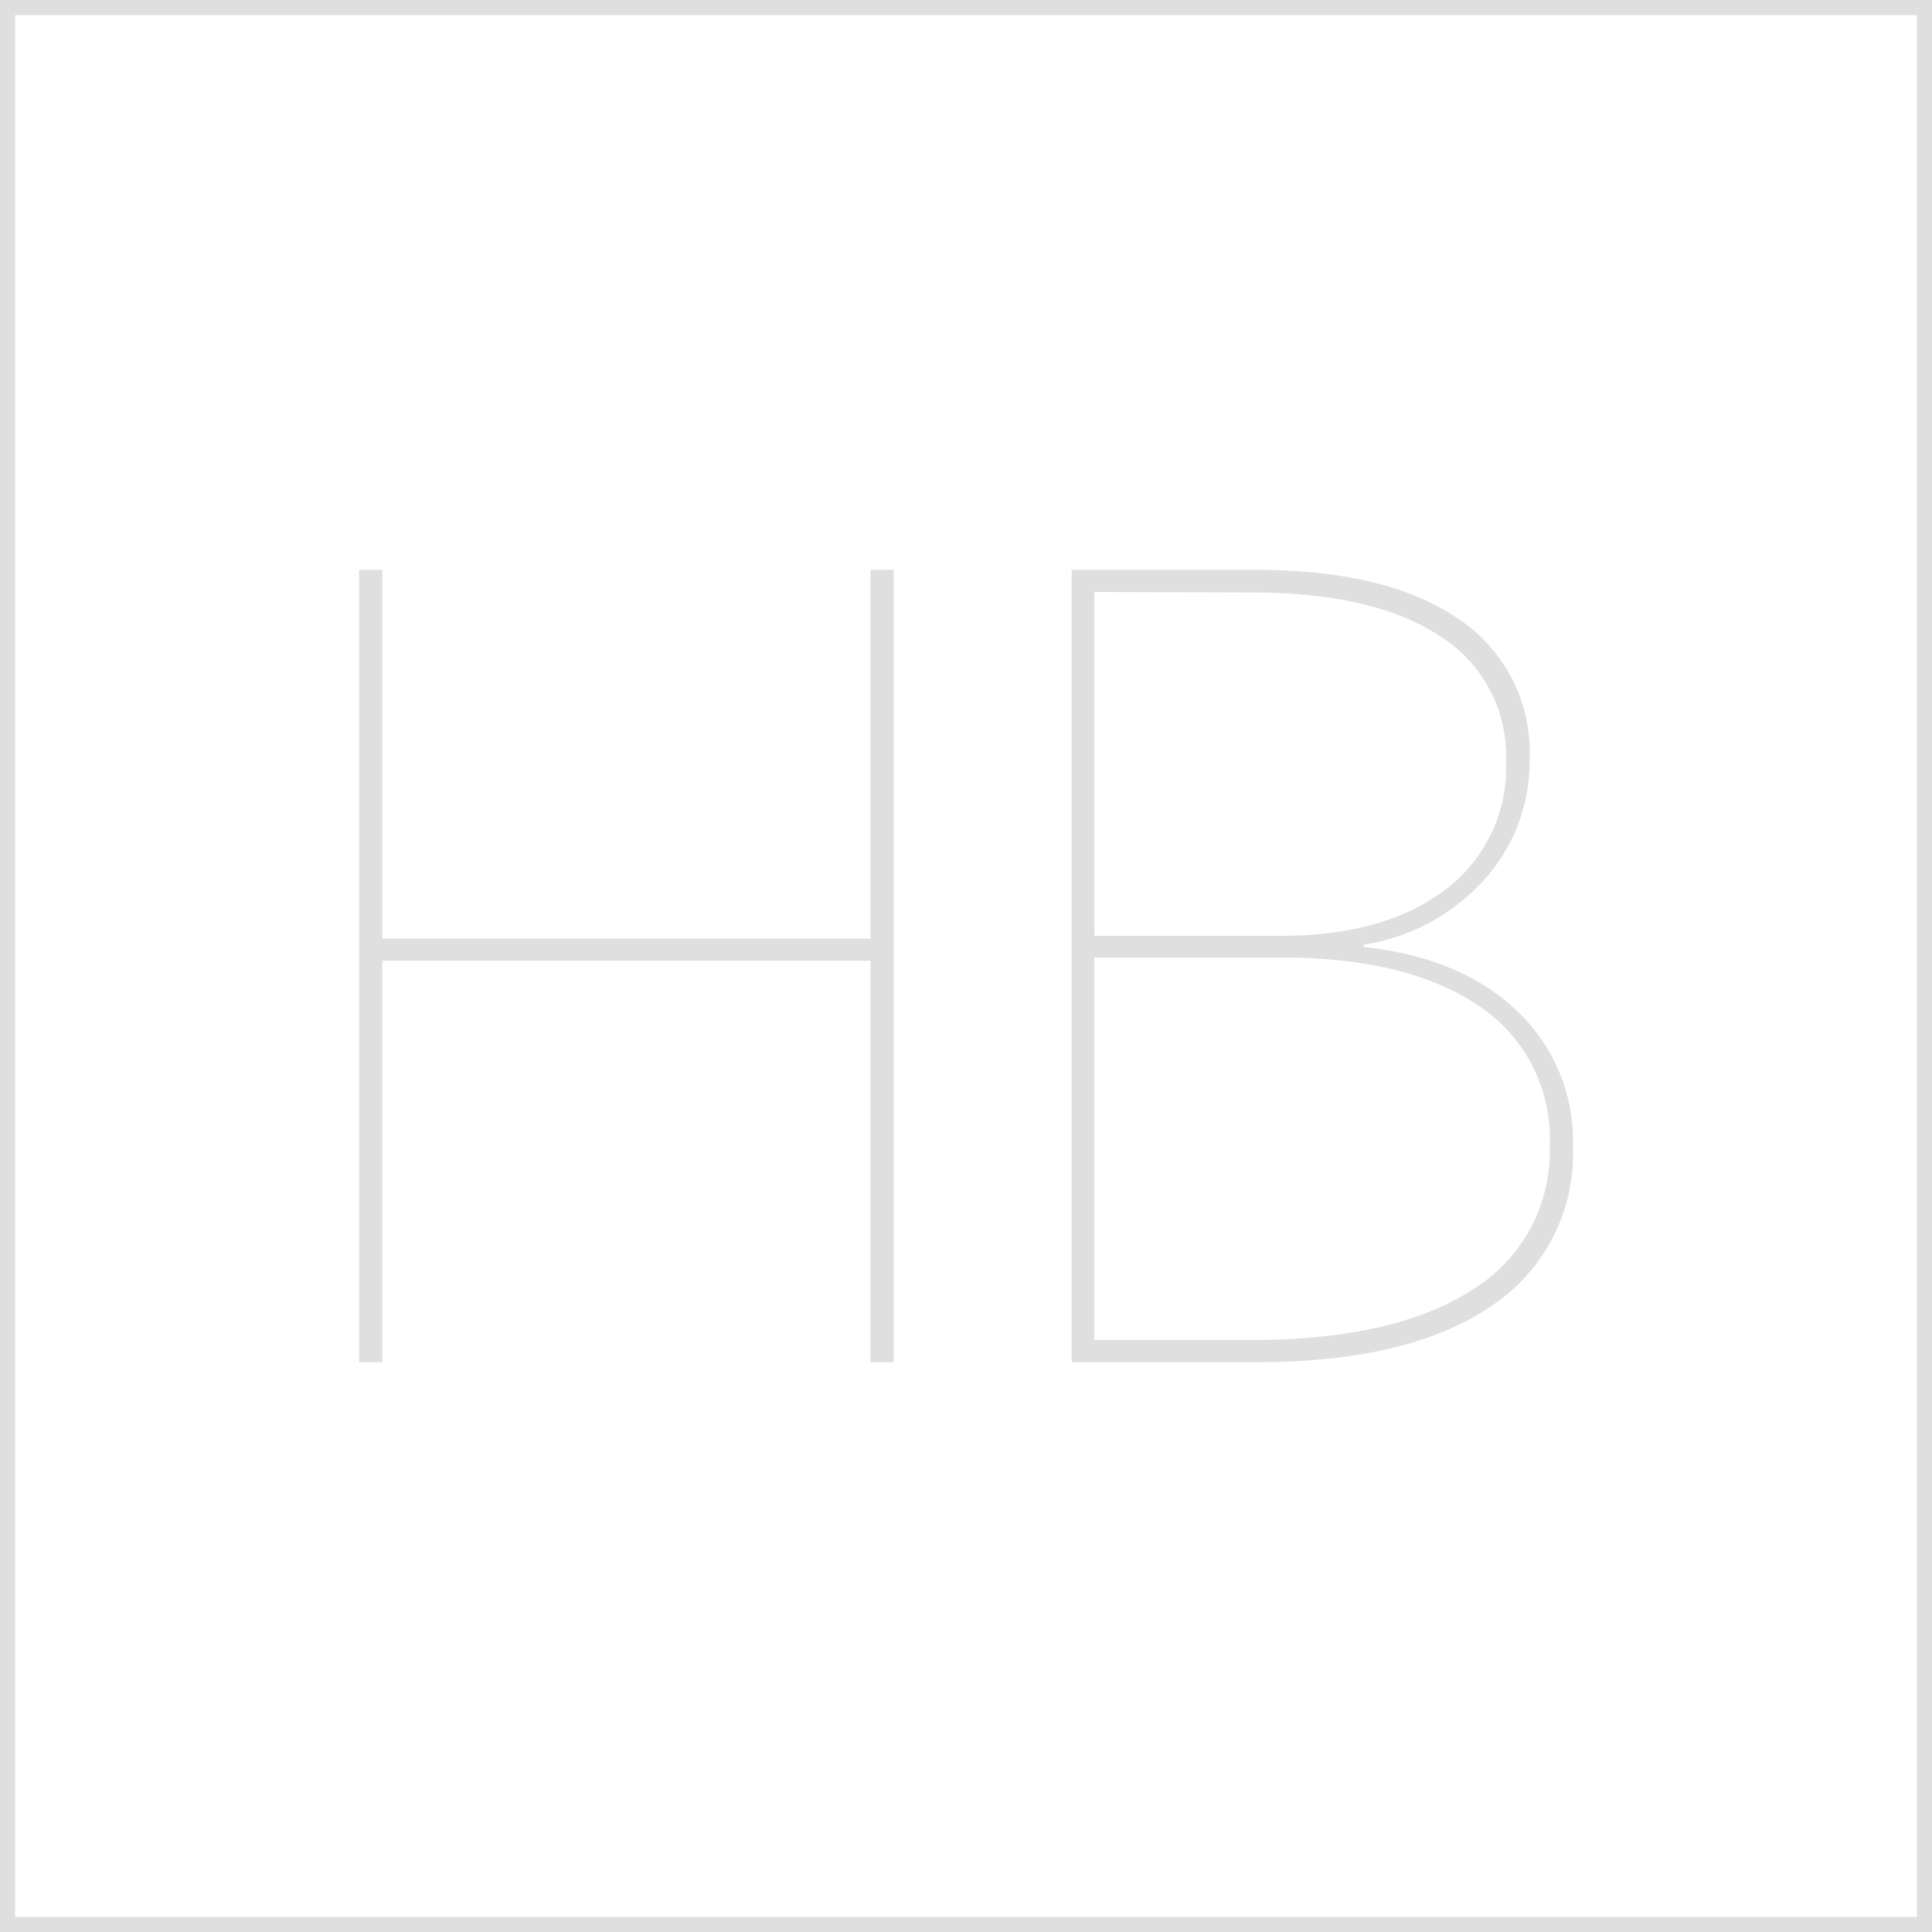 <svg id="图层_2" data-name="图层 2" xmlns="http://www.w3.org/2000/svg" viewBox="0 0 128 128"><defs><style>.cls-1{fill:#333;}.cls-1{opacity:0.16;}</style></defs><g id="运行水电厂"><path class="cls-1" d="M127,1V127H1V1H127m1-1H0V128H128V0Z"/><path class="cls-1" d="M57.67,62.18V37.75h1.54v52.5H57.67V63.65H25.33v26.6H23.79V37.75h1.54V62.18Z"/><path class="cls-1" d="M90.35,62.74q6.45.7,10.15,4.23a11.8,11.8,0,0,1,3.71,8.93,12.1,12.1,0,0,1-5.42,10.64q-5.43,3.7-15.5,3.71H71V37.75H83.08q8.82,0,13.54,3.25a10.6,10.6,0,0,1,4.72,9.28,11.65,11.65,0,0,1-3,8,13.51,13.51,0,0,1-8,4.31ZM72.5,39.22V62H84.89q6.87,0,10.89-3.08a10.08,10.08,0,0,0,4-8.47,9.38,9.38,0,0,0-4.37-8.3q-4.38-2.9-12.56-2.9ZM82.87,88.78q9.51,0,14.66-3.32a10.72,10.72,0,0,0,5.14-9.56A10.51,10.51,0,0,0,98,66.66q-4.73-3.22-13.06-3.22H72.5V88.78Z"/><g class="cls-1"></g></g></svg>